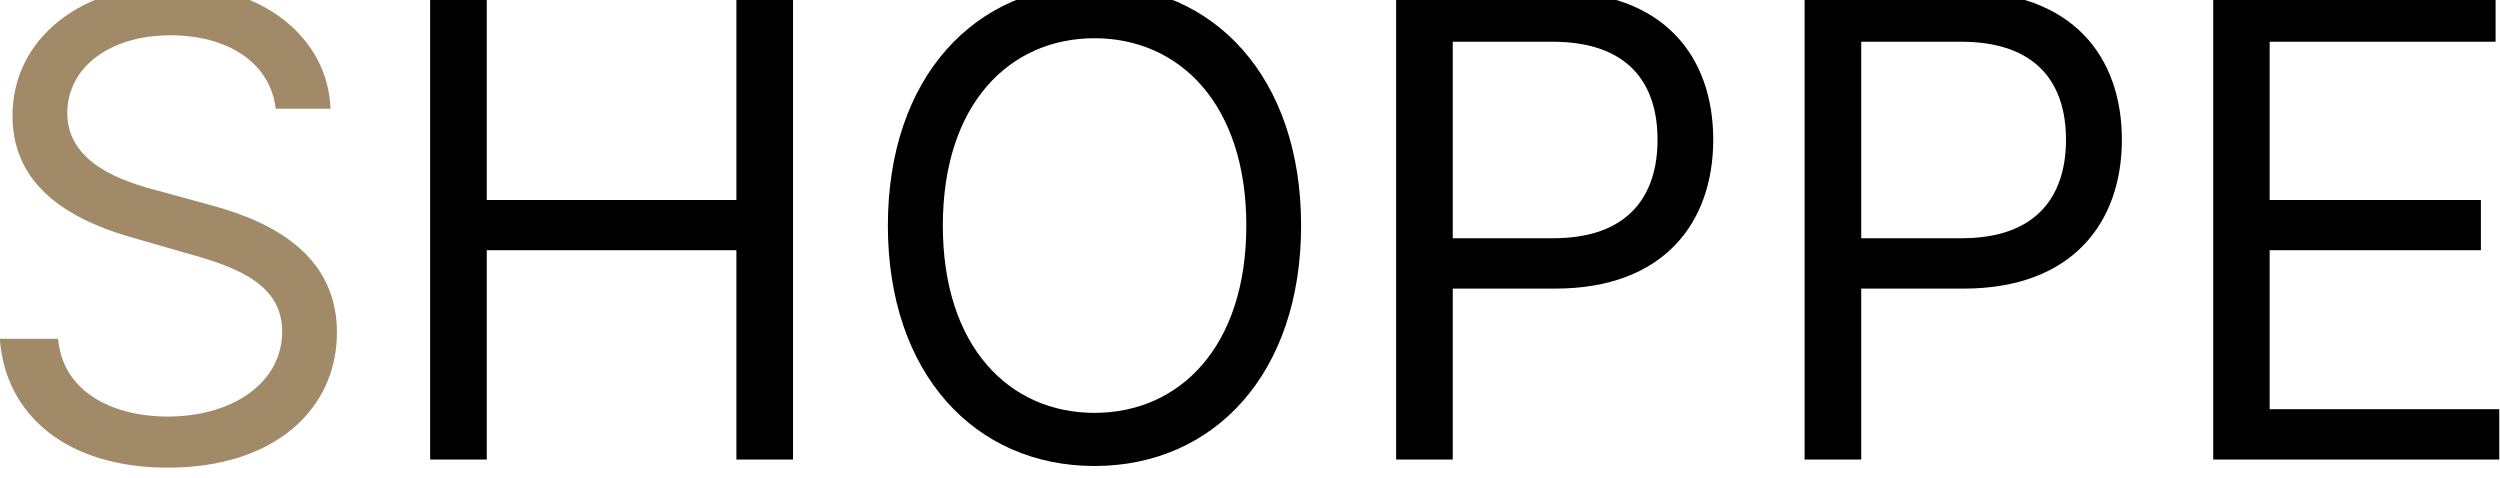 <svg width="136" height="26" viewBox="0 0 136 26" fill="none" xmlns="http://www.w3.org/2000/svg" xmlns:xlink="http://www.w3.org/1999/xlink">
	<desc>
			Created with Pixso.
	</desc>
	<defs/>
	<path id="SHOPPE" d="M59.54 -0.81C66.05 -0.81 70.78 4.21 70.78 12.27C70.78 20.32 66.05 25.35 59.54 25.35C53.03 25.35 48.3 20.32 48.3 12.27C48.3 4.21 53.03 -0.81 59.54 -0.81ZM26.48 25L23.4 25L23.4 -0.46L26.48 -0.46L26.48 10.88L40.06 10.88L40.06 -0.46L43.14 -0.46L43.14 25L40.06 25L40.06 13.61L26.48 13.61L26.48 25ZM79.03 25L75.95 25L75.95 -0.46L84.55 -0.46C90.53 -0.46 93.2 3.09 93.2 7.6C93.2 12.09 90.53 15.7 84.6 15.7L79.03 15.7L79.03 25ZM101.25 25L98.17 25L98.17 -0.46L106.77 -0.46C112.75 -0.46 115.43 3.09 115.43 7.6C115.43 12.09 112.75 15.7 106.82 15.7L101.25 15.7L101.25 25ZM135.96 25L120.4 25L120.4 -0.46L135.76 -0.46L135.76 2.27L123.47 2.27L123.47 10.88L134.96 10.88L134.96 13.61L123.47 13.61L123.47 22.26L135.96 22.26L135.96 25ZM59.54 22.46C64.16 22.46 67.8 18.88 67.8 12.27C67.8 5.66 64.16 2.08 59.54 2.08C54.92 2.08 51.29 5.66 51.29 12.27C51.29 18.88 54.92 22.46 59.54 22.46ZM79.03 2.27L79.03 12.96L84.5 12.96C88.59 12.96 90.17 10.65 90.17 7.6C90.17 4.54 88.59 2.27 84.45 2.27L79.03 2.27ZM101.25 2.27L101.25 12.96L106.72 12.96C110.81 12.96 112.39 10.65 112.39 7.6C112.39 4.54 110.81 2.27 106.68 2.27L101.25 2.27Z" fill="#000000" fill-opacity="1" fill-rule="evenodd"/>
	<path id="SHOPPE" d="M17.98 5.91L15 5.91C14.7 3.39 12.36 1.92 9.28 1.92C5.9 1.92 3.66 3.72 3.66 6.15C3.66 8.89 6.69 9.88 8.58 10.37L11.17 11.08C13.8 11.77 18.33 13.31 18.33 18.08C18.33 22.21 15 25.44 9.13 25.44C3.66 25.44 0.29 22.61 -0.01 18.43L3.16 18.43C3.41 21.31 6.1 22.66 9.13 22.66C12.66 22.66 15.35 20.82 15.35 18.03C15.35 15.5 12.96 14.55 10.27 13.81L7.15 12.91C3.16 11.77 0.68 9.73 0.68 6.3C0.68 2.03 4.51 -0.81 9.38 -0.81C14.3 -0.81 17.84 2.06 17.98 5.91Z" fill="#A18A68" fill-opacity="1" fill-rule="evenodd"/>
</svg>
